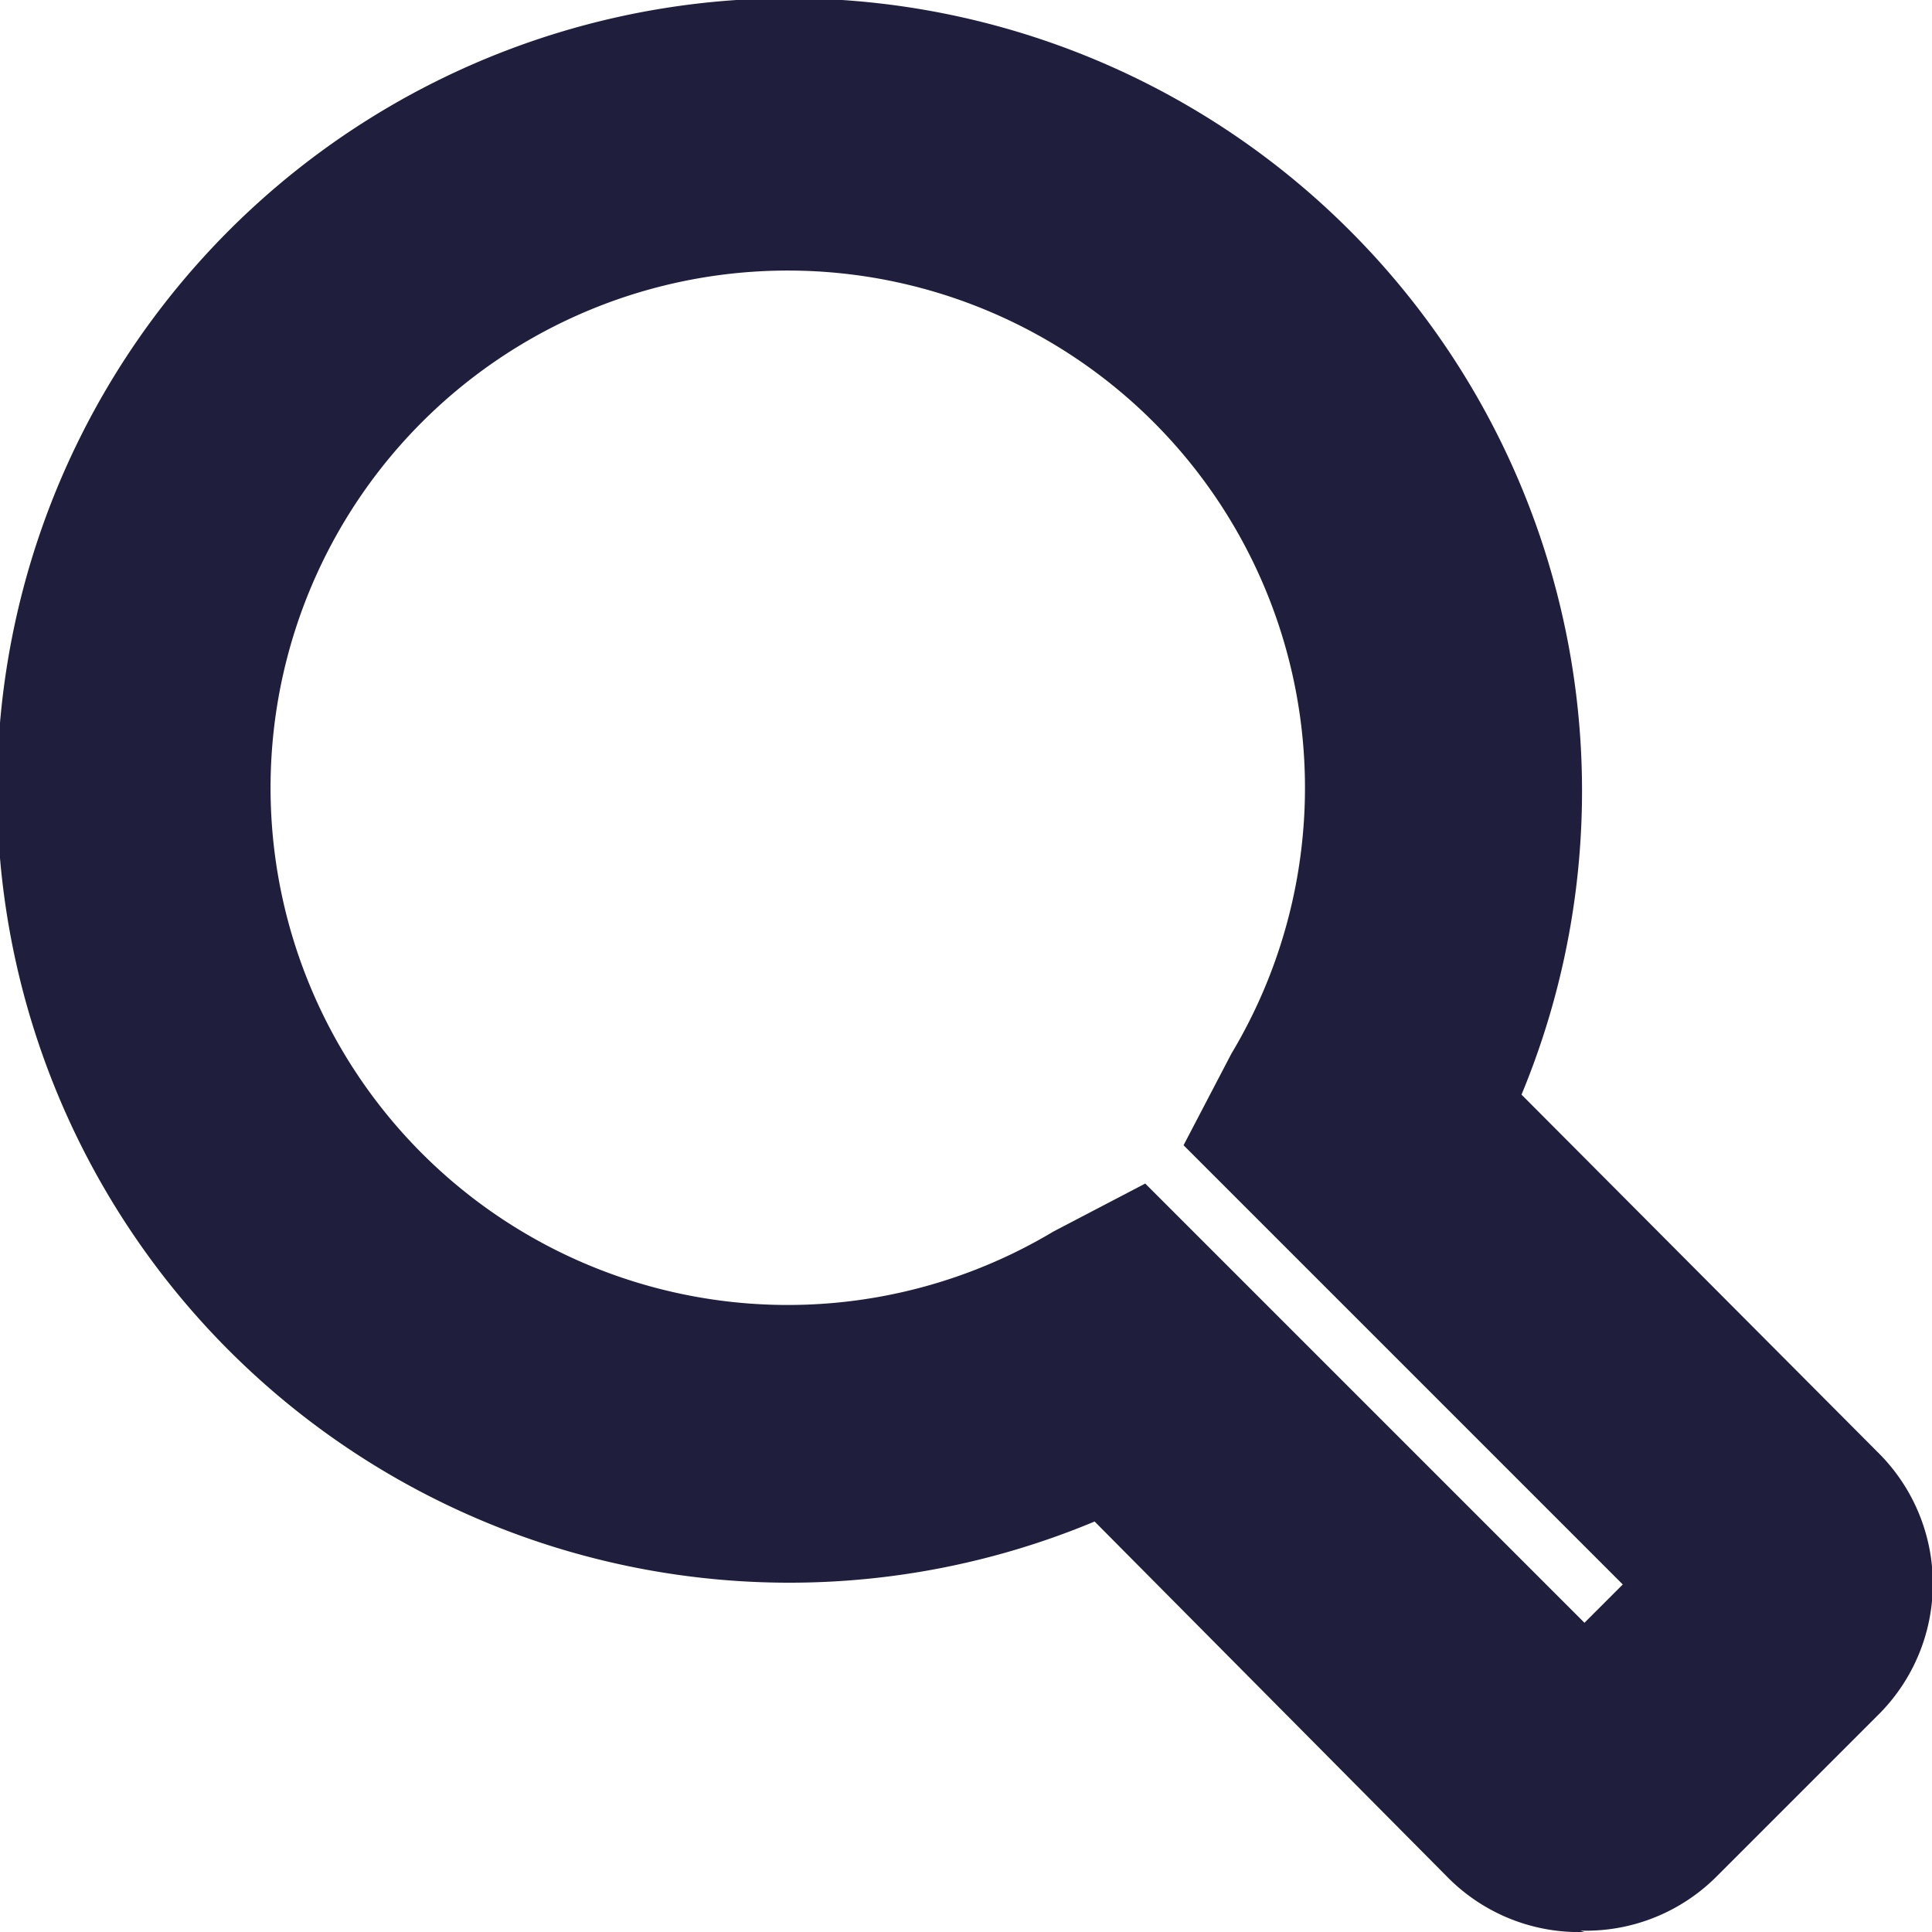 <svg xmlns="http://www.w3.org/2000/svg" viewBox="0 0 14.12 14.12"><defs><style>.cls-1{fill:#1f1f3d;}</style></defs><title>Artboard 38</title><g id="text_and_icons" data-name="text and icons"><path class="cls-1" d="M11.58,14.12a1.35,1.35,0,0,1-1-.4L8,11.12A5.79,5.79,0,1,1,9.87,1.69h0A5.79,5.79,0,0,1,11.12,8l2.6,2.61a1.35,1.35,0,0,1,0,1.93l-1.17,1.17a1.35,1.35,0,0,1-1,.4Zm-.45-1.81ZM8.37,8.65l3.21,3.21.28-.28L8.65,8.37,9,7.7A3.78,3.78,0,1,0,7.7,9Z"/></g></svg>